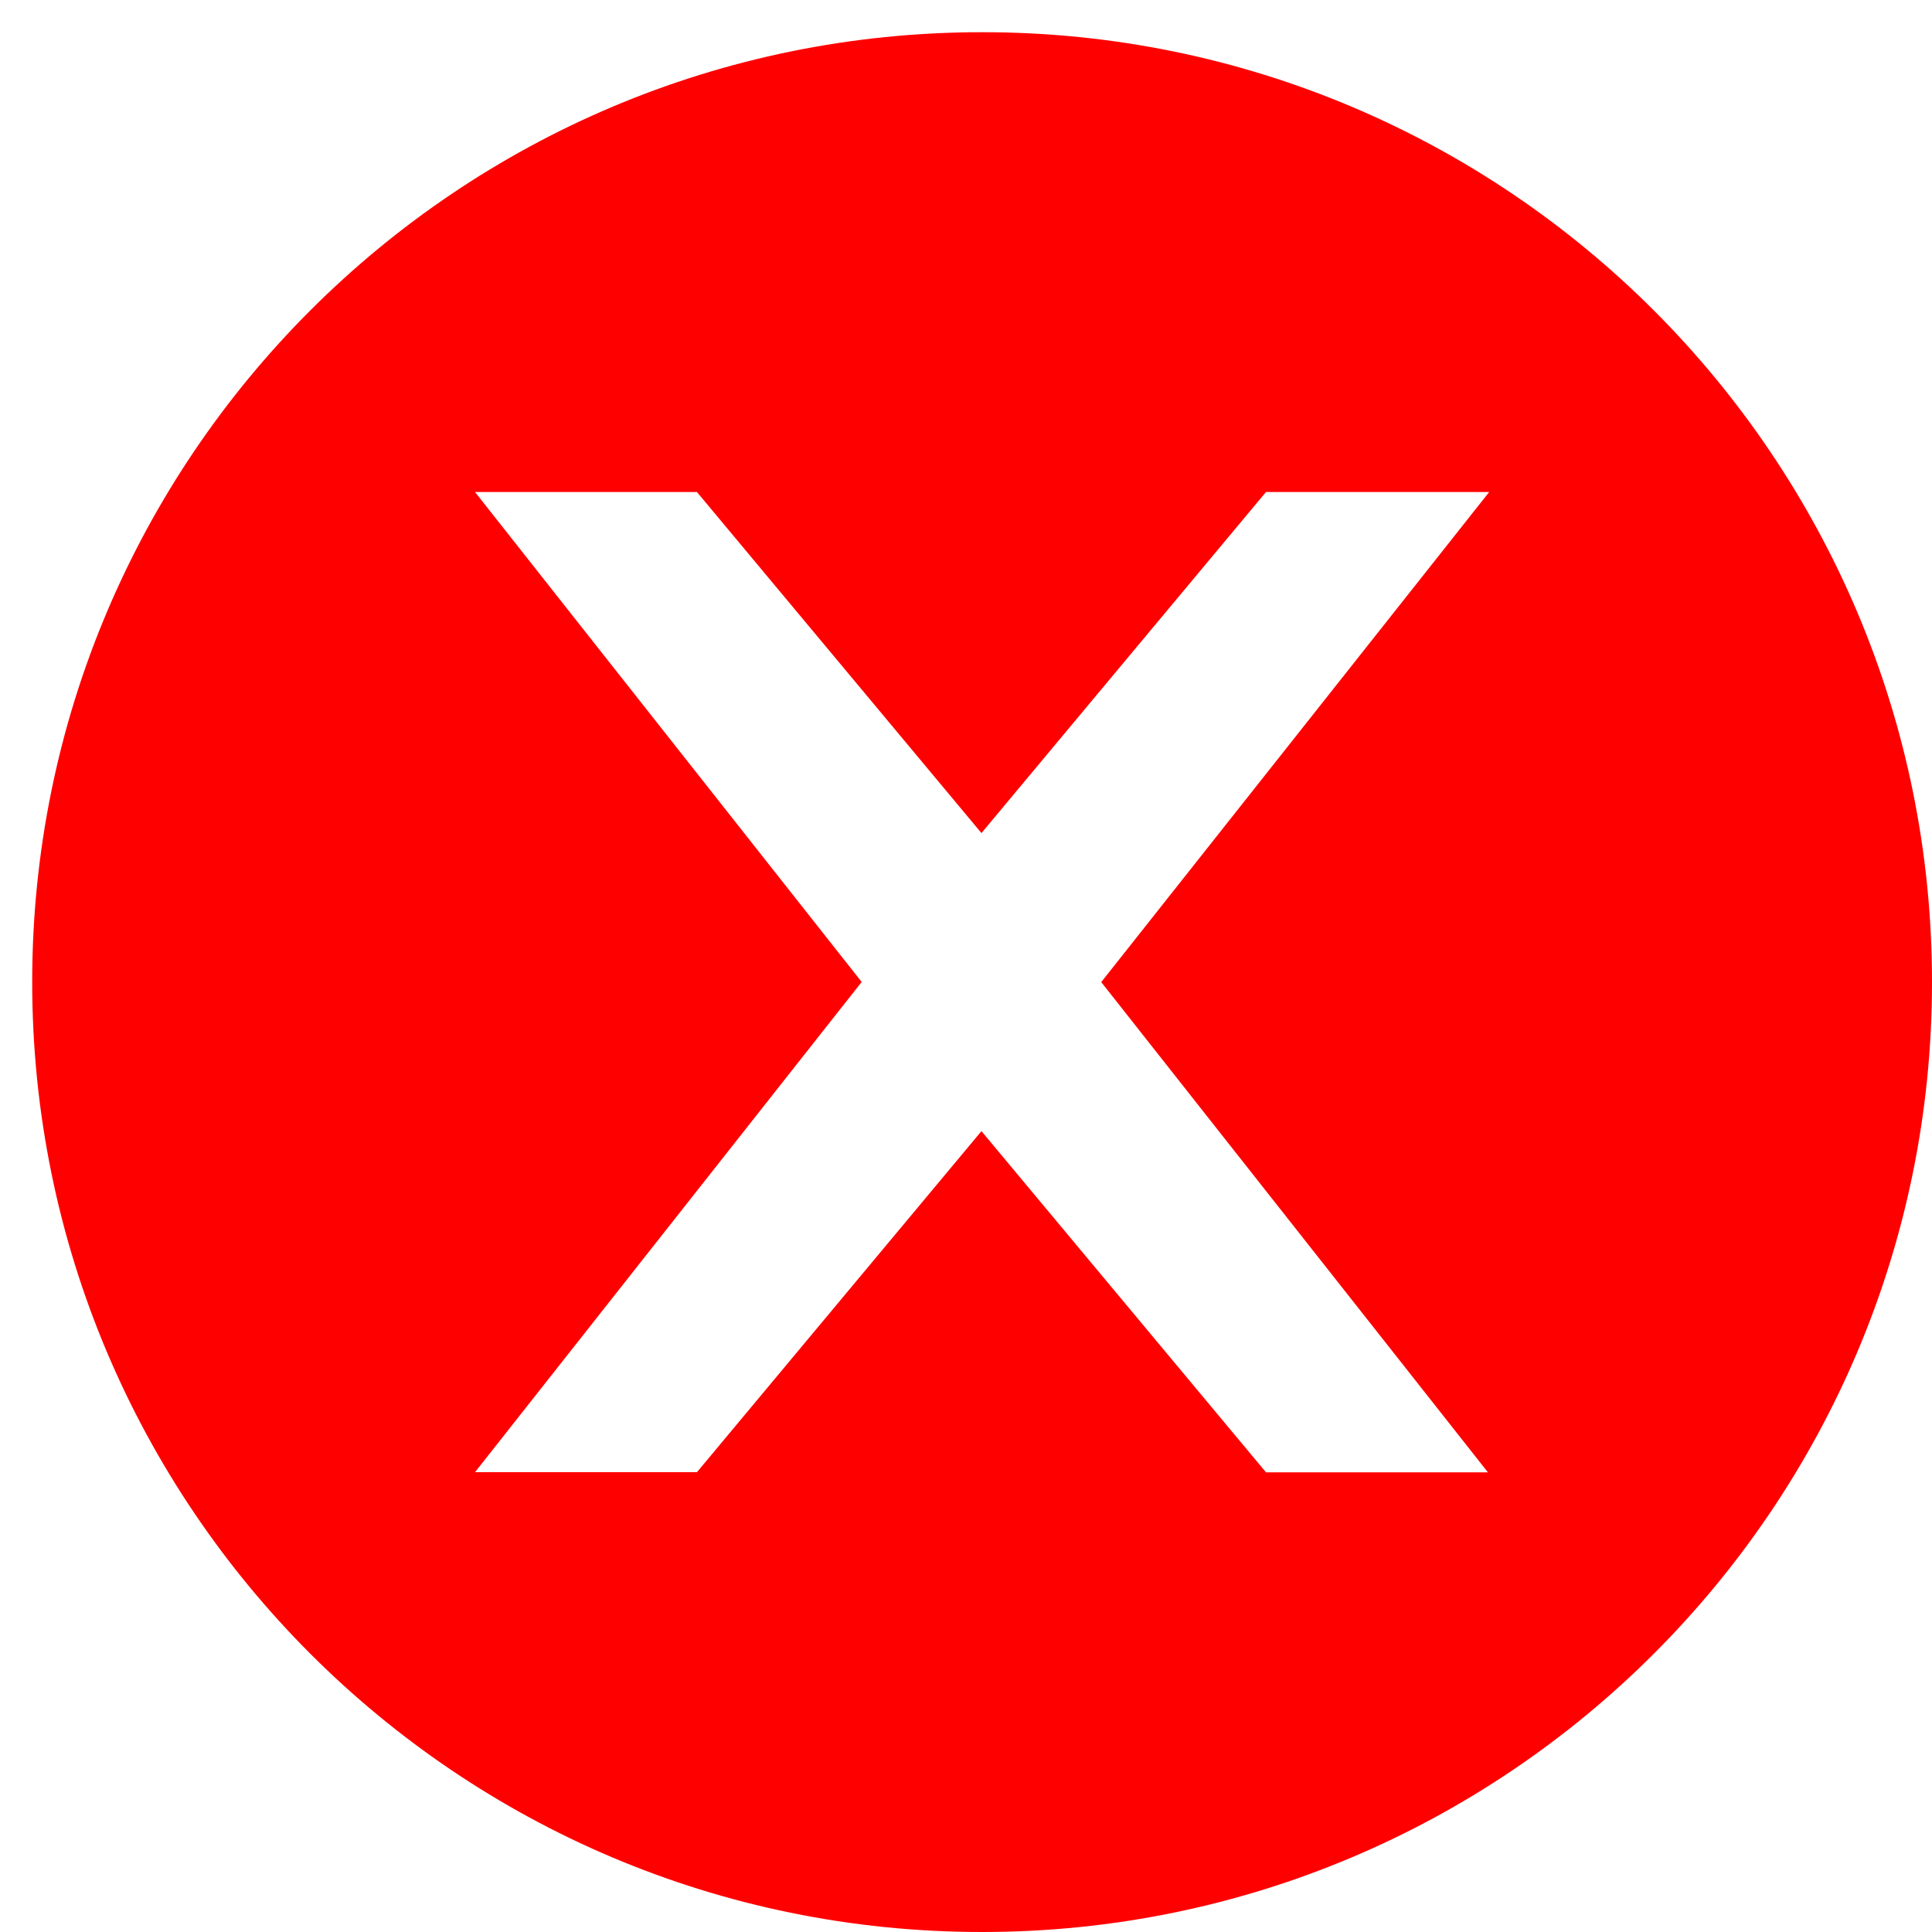 <?xml version="1.0" encoding="utf-8"?>
<!-- Generator: Adobe Illustrator 16.0.0, SVG Export Plug-In . SVG Version: 6.00 Build 0)  -->
<!DOCTYPE svg PUBLIC "-//W3C//DTD SVG 1.1//EN" "http://www.w3.org/Graphics/SVG/1.1/DTD/svg11.dtd">
<svg version="1.1" id="Layer_1" xmlns="http://www.w3.org/2000/svg" xmlns:xlink="http://www.w3.org/1999/xlink" x="0px" y="0px"
	 width="15px" height="15px" viewBox="0 0 15 15" enable-background="new 0 0 15 15" xml:space="preserve">
<path fill="#FF0000" d="M7.627,0.25c0,0-0.001,0-0.002,0c-4.073,0-7.375,3.3-7.375,7.373c0,0,0,0.001,0,0.002
	C0.25,11.697,3.55,15,7.623,15c0,0,0.001,0,0.002,0C11.697,15,15,11.699,15,7.627c0,0,0-0.001,0-0.002
	C15,3.552,11.699,0.25,7.627,0.25z M11.552,11.431H9.829L7.62,8.782l-2.209,2.648H3.688l3.002-3.806L3.688,3.82h1.723L7.62,6.468
	L9.829,3.82h1.733L8.55,7.625L11.552,11.431z"/>
</svg>
